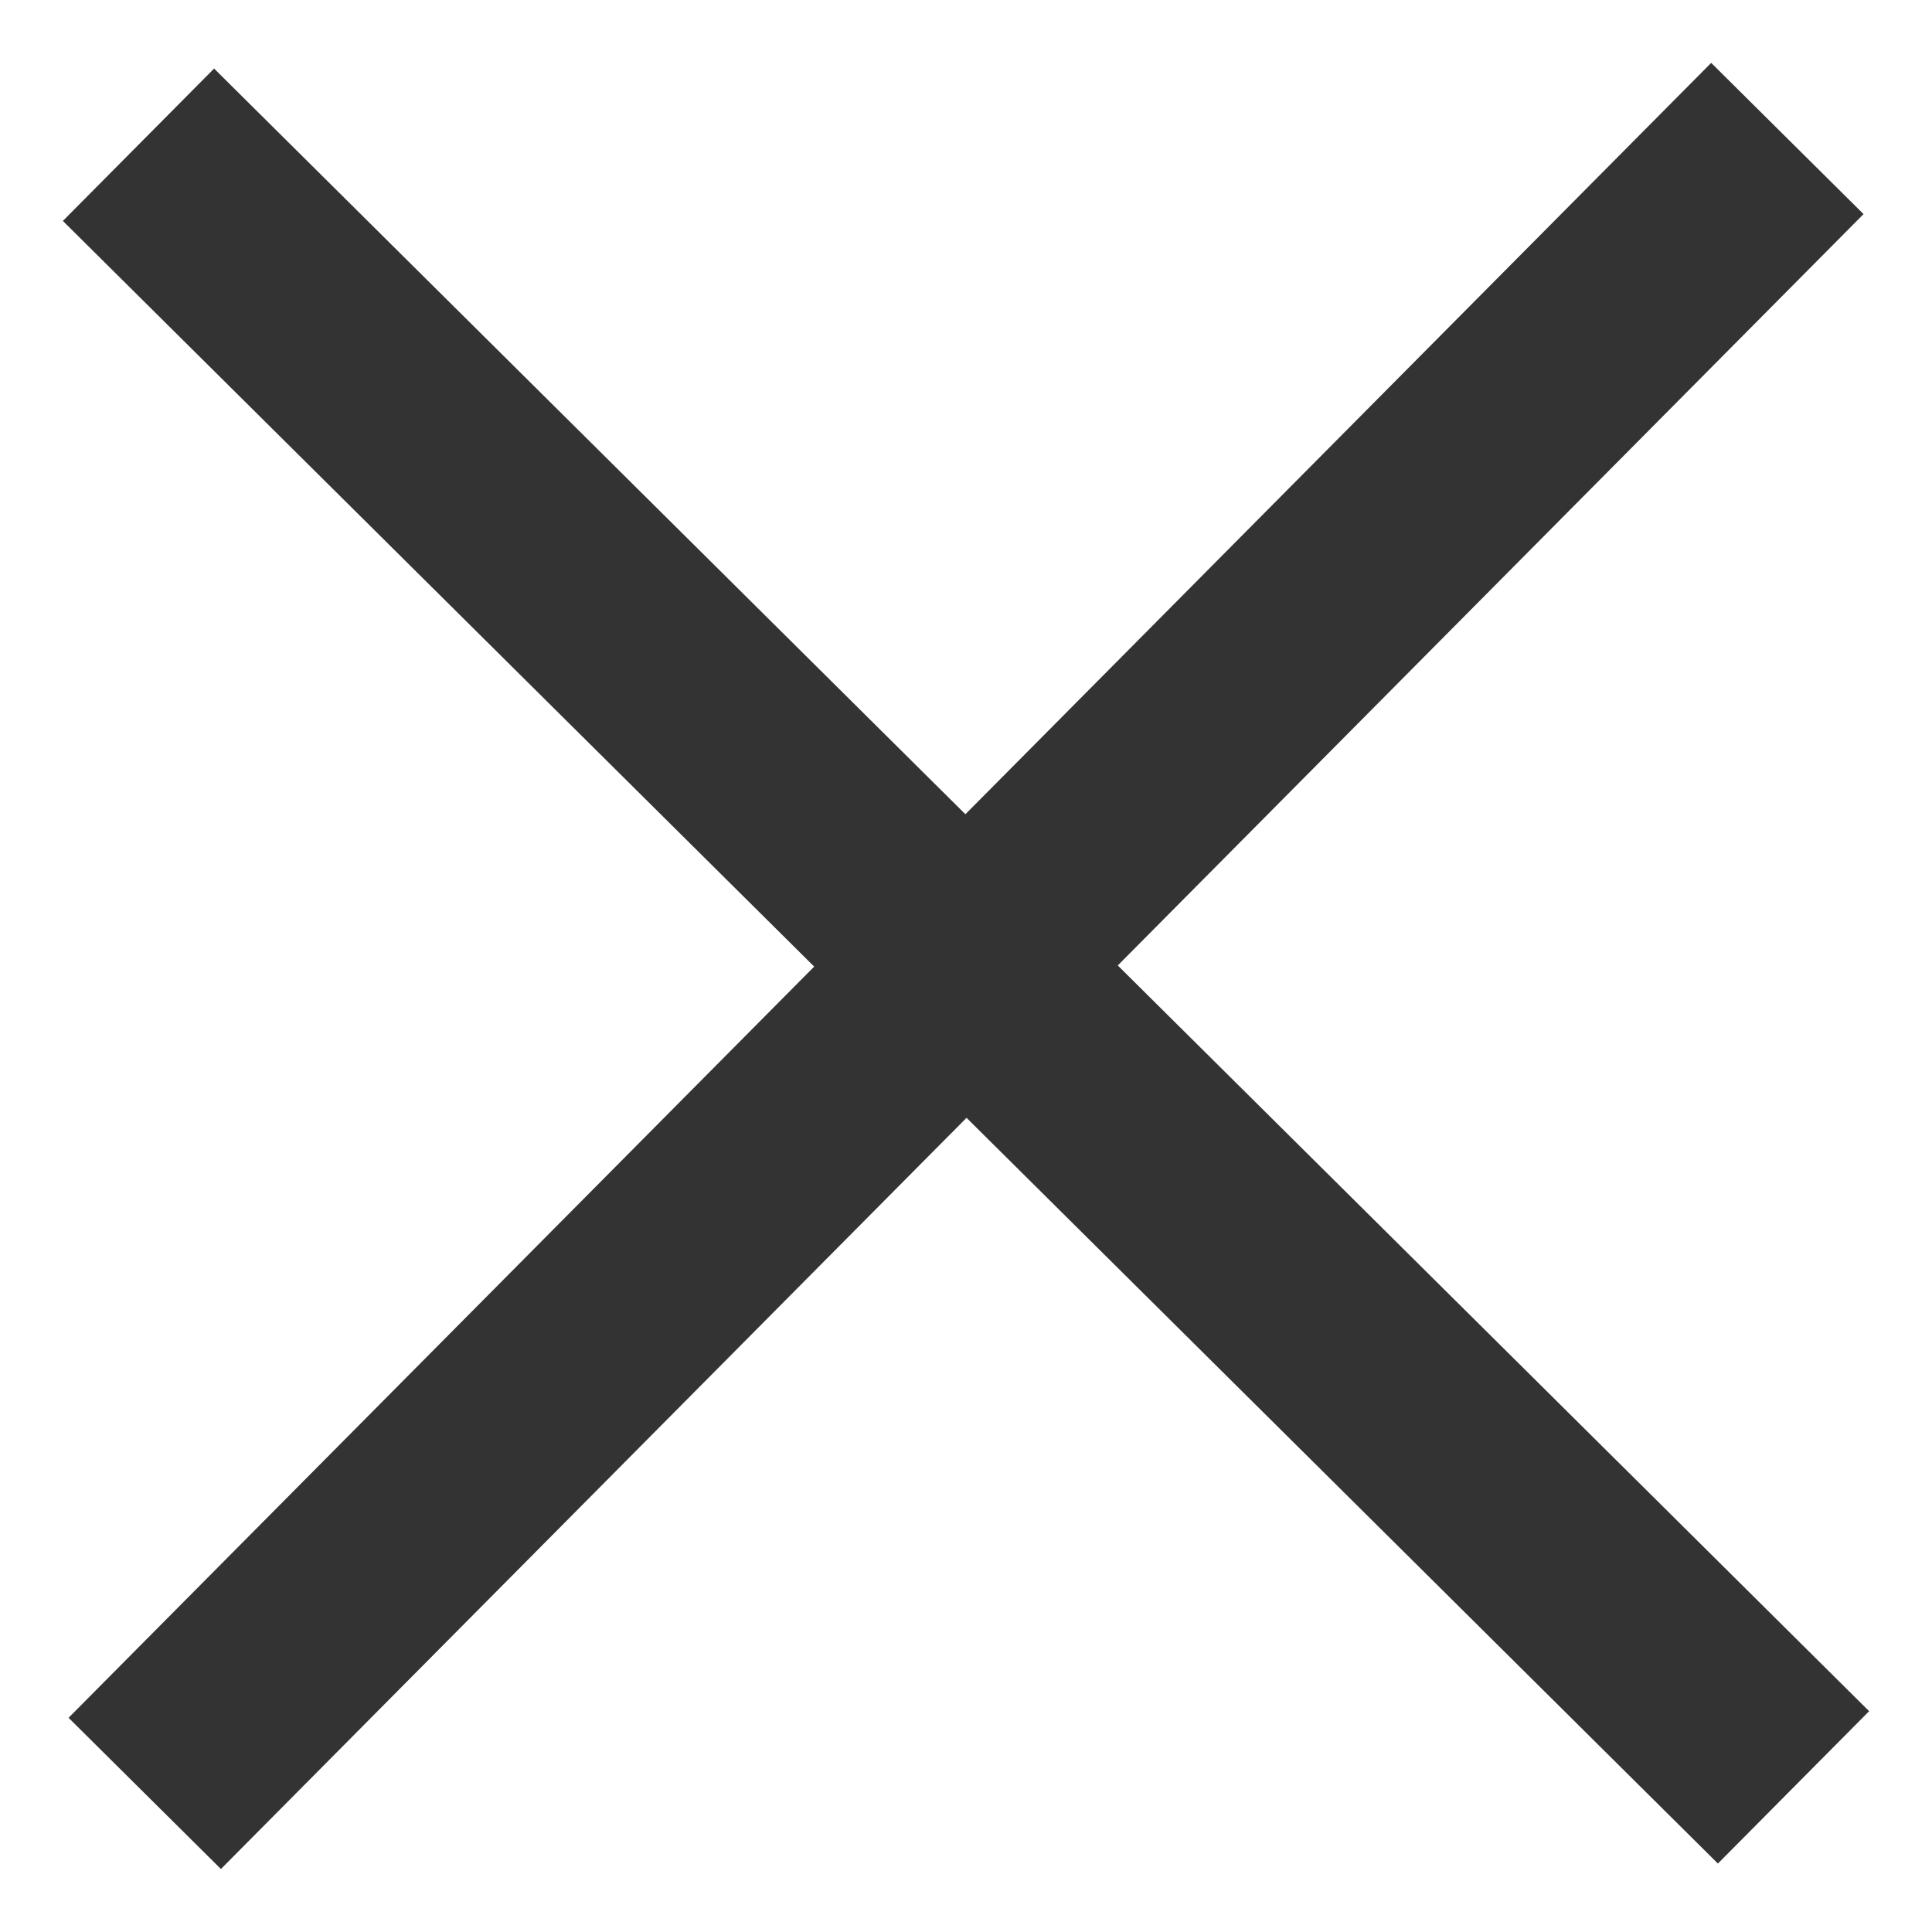 <svg width="18" height="18" viewBox="0 0 18 18" fill="none" xmlns="http://www.w3.org/2000/svg">
<path d="M2 2.053L16 15.948" stroke="#333333" stroke-width="2" stroke-miterlimit="10" stroke-linecap="square"/>
<path d="M2.053 15.999L15.948 2" stroke="#333333" stroke-width="2" stroke-miterlimit="10" stroke-linecap="square"/>
</svg>
